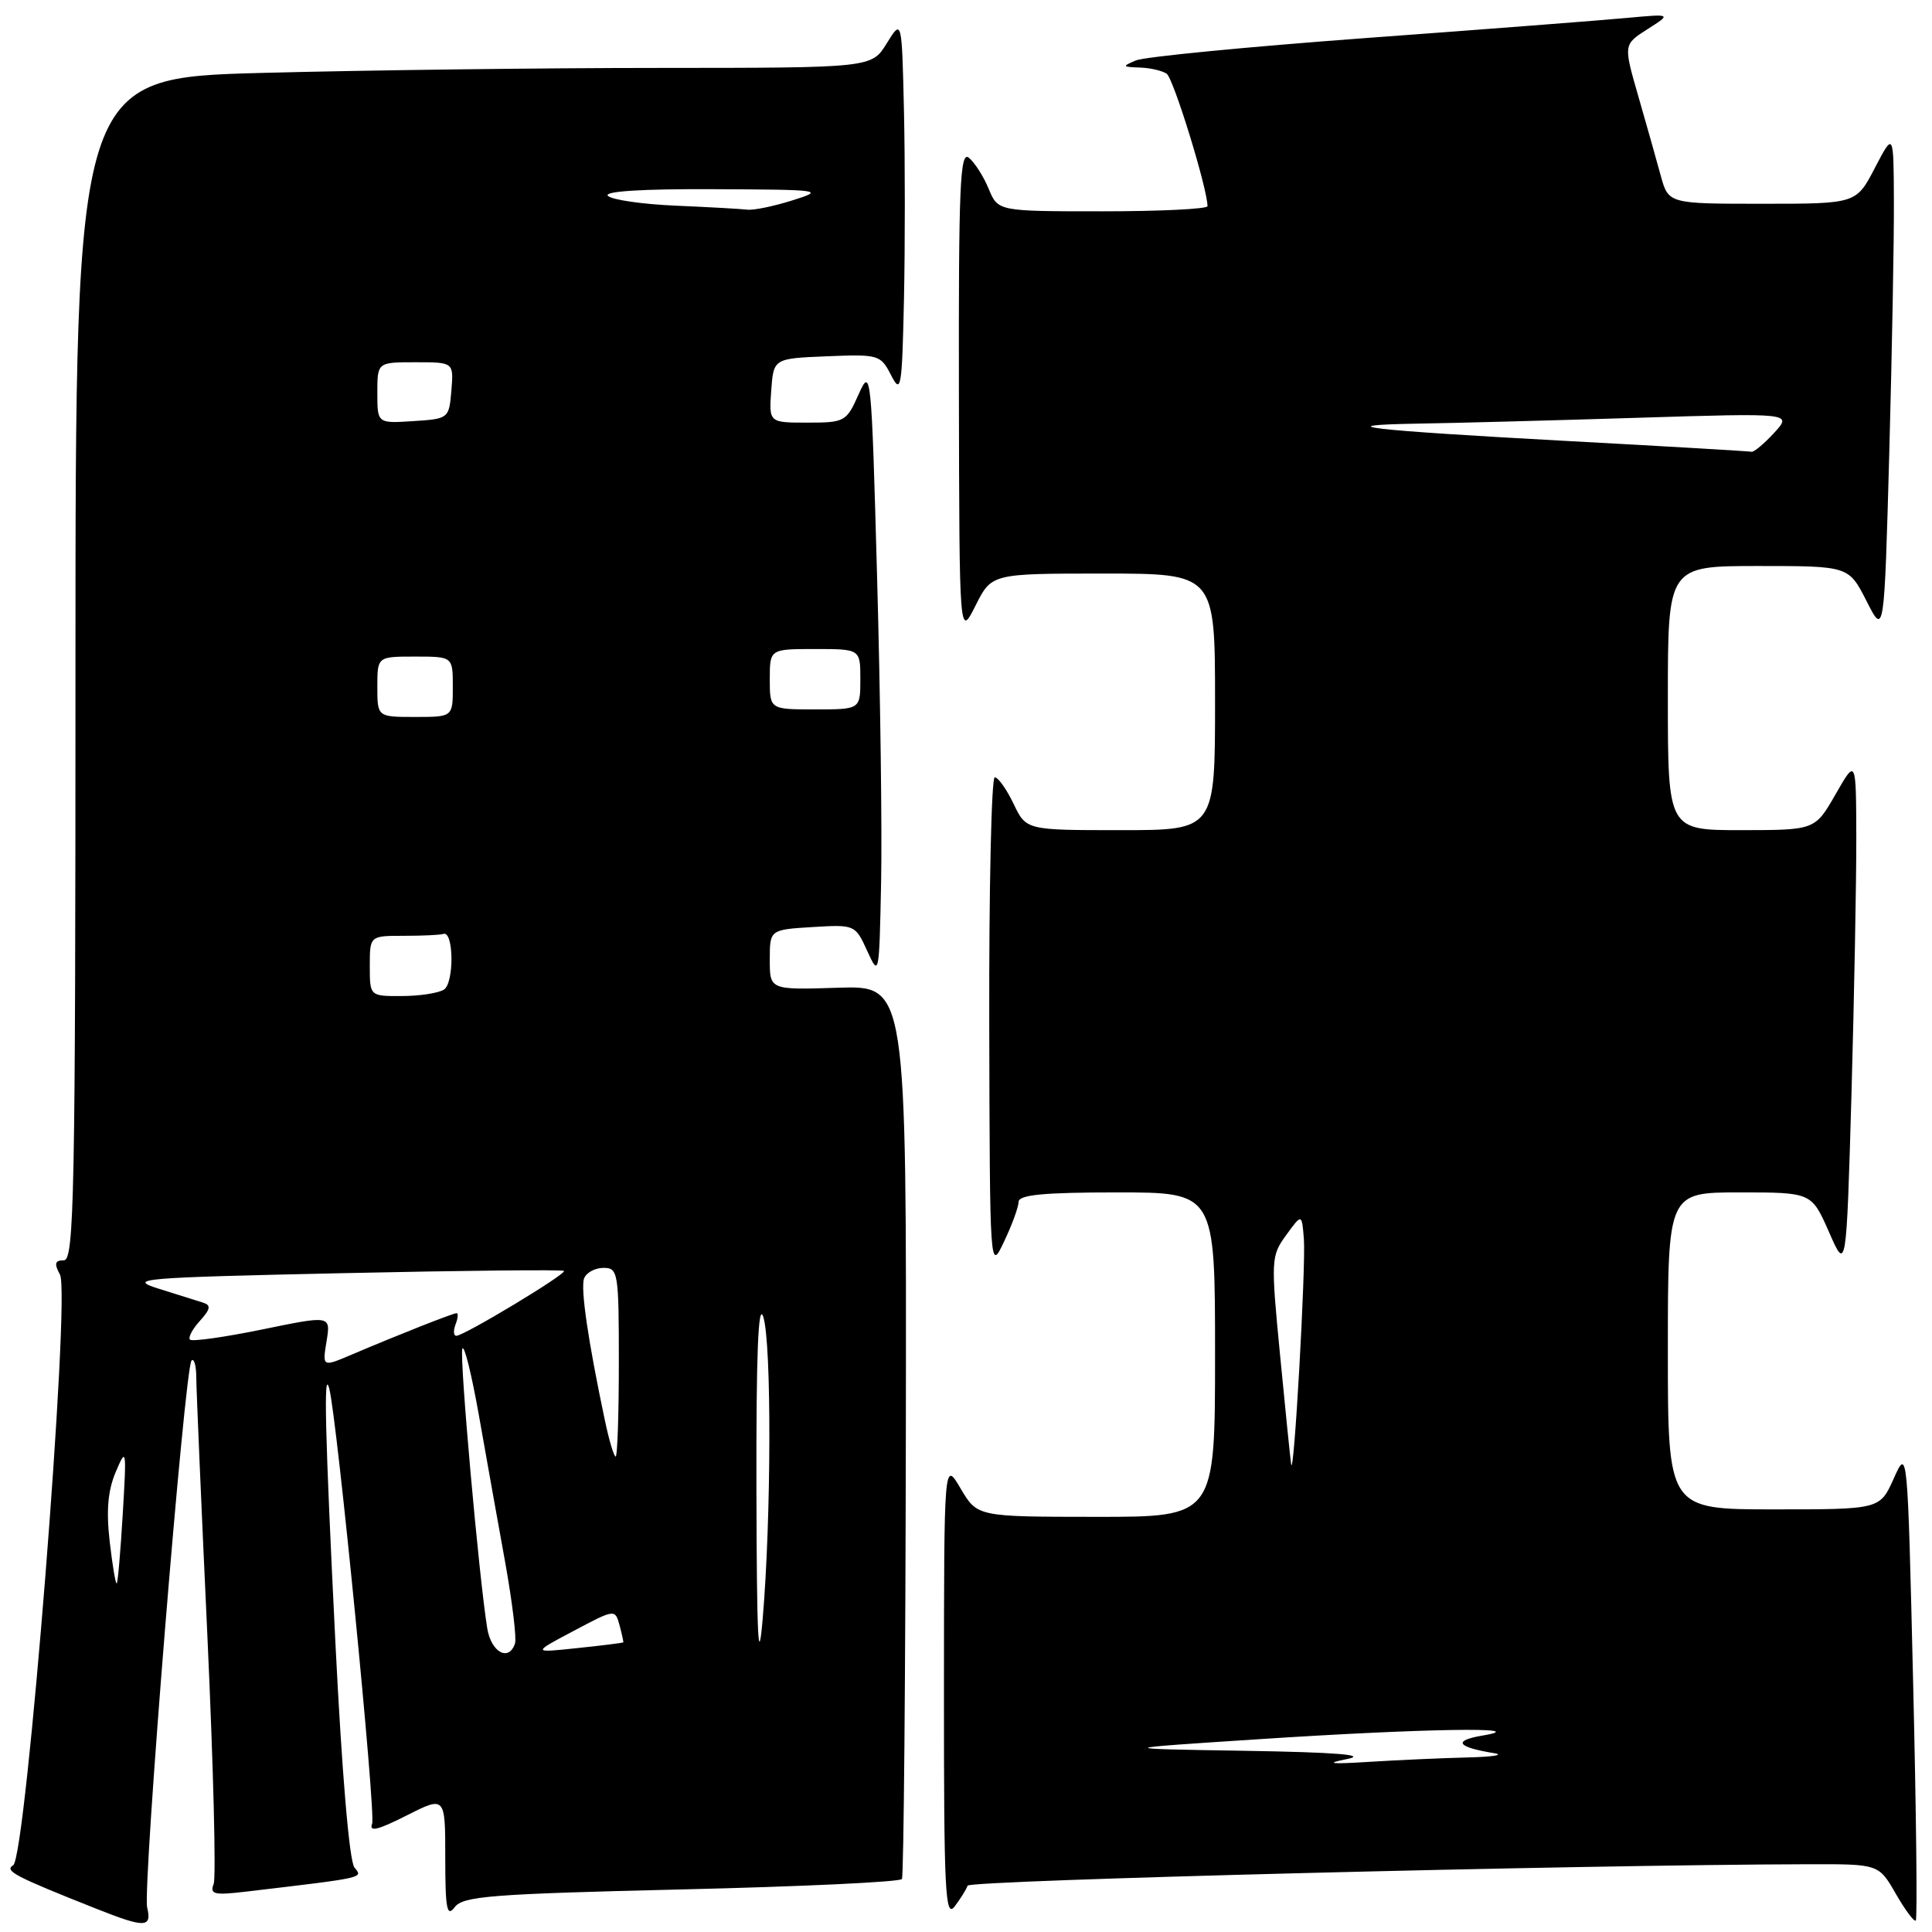 <?xml version="1.0" encoding="UTF-8" standalone="no"?>
<!DOCTYPE svg PUBLIC "-//W3C//DTD SVG 1.1//EN" "http://www.w3.org/Graphics/SVG/1.1/DTD/svg11.dtd" >
<svg xmlns="http://www.w3.org/2000/svg" xmlns:xlink="http://www.w3.org/1999/xlink" version="1.1" viewBox="0 0 256 256">
 <g >
 <path fill="currentColor"
d=" M 19.50 252.75 C 18.88 250.12 24.47 181.20 25.38 180.28 C 25.72 179.94 26.01 180.98 26.01 182.58 C 26.02 184.19 26.68 199.57 27.48 216.77 C 28.27 233.96 28.65 248.75 28.31 249.63 C 27.78 251.01 28.38 251.15 32.60 250.65 C 48.50 248.77 48.12 248.85 46.97 247.46 C 46.29 246.65 45.31 235.04 44.45 217.81 C 43.07 189.93 42.85 181.05 43.63 184.00 C 44.66 187.93 49.82 240.30 49.31 241.65 C 48.87 242.78 50.05 242.50 53.86 240.57 C 59.00 237.97 59.00 237.97 59.00 246.17 C 59.00 252.96 59.22 254.09 60.25 252.71 C 61.35 251.25 65.06 250.96 90.29 250.36 C 106.12 249.99 119.27 249.37 119.51 248.98 C 119.75 248.60 119.98 221.81 120.03 189.44 C 120.12 130.59 120.12 130.59 111.06 130.88 C 102.00 131.17 102.00 131.17 102.00 127.18 C 102.00 123.19 102.00 123.19 107.66 122.84 C 113.27 122.50 113.33 122.53 114.91 126.00 C 116.48 129.45 116.50 129.32 116.75 117.00 C 116.89 110.12 116.65 91.90 116.22 76.50 C 115.47 49.19 115.41 48.59 113.77 52.25 C 112.16 55.88 111.93 56.00 106.99 56.00 C 101.89 56.00 101.89 56.00 102.19 51.75 C 102.50 47.50 102.50 47.50 109.57 47.21 C 116.43 46.93 116.69 47.01 118.07 49.71 C 119.39 52.29 119.52 51.52 119.78 39.69 C 119.93 32.65 119.93 21.40 119.78 14.69 C 119.50 2.50 119.50 2.50 117.50 5.74 C 115.50 8.99 115.50 8.99 87.50 9.00 C 72.10 9.00 48.36 9.30 34.75 9.66 C 10.00 10.32 10.00 10.32 10.00 88.66 C 10.00 158.43 9.83 167.00 8.46 167.00 C 7.27 167.00 7.15 167.42 7.95 168.90 C 9.37 171.56 3.47 246.09 1.75 247.15 C 0.54 247.90 1.93 248.62 12.84 252.95 C 19.22 255.48 20.14 255.45 19.50 252.75 Z  M 253.50 222.96 C 252.76 191.83 252.76 191.83 250.93 195.91 C 249.10 200.00 249.10 200.00 235.05 200.00 C 221.00 200.00 221.00 200.00 221.00 179.00 C 221.00 158.00 221.00 158.00 230.52 158.00 C 240.04 158.00 240.04 158.00 242.35 163.25 C 244.65 168.50 244.65 168.50 245.33 145.00 C 245.69 132.07 245.98 116.78 245.97 111.00 C 245.94 100.50 245.94 100.50 243.22 105.25 C 240.50 109.99 240.50 109.99 230.75 110.00 C 221.00 110.00 221.00 110.00 221.00 92.50 C 221.00 75.00 221.00 75.00 232.98 75.00 C 244.96 75.00 244.96 75.00 247.32 79.63 C 249.67 84.27 249.67 84.27 250.34 59.97 C 250.70 46.61 250.98 31.59 250.95 26.59 C 250.91 17.50 250.91 17.50 248.43 22.25 C 245.96 27.00 245.96 27.00 233.52 27.00 C 221.08 27.00 221.08 27.00 220.05 23.25 C 219.49 21.19 218.15 16.44 217.07 12.70 C 215.11 5.90 215.11 5.90 218.31 3.86 C 221.50 1.83 221.50 1.83 215.50 2.38 C 212.20 2.69 196.68 3.89 181.00 5.04 C 165.32 6.20 151.60 7.53 150.50 8.01 C 148.66 8.79 148.71 8.87 151.00 8.95 C 152.38 8.99 153.99 9.36 154.59 9.77 C 155.49 10.37 160.00 25.01 160.00 27.32 C 160.00 27.69 153.75 28.00 146.12 28.00 C 132.24 28.00 132.24 28.00 131.01 25.03 C 130.34 23.40 129.16 21.55 128.39 20.91 C 127.21 19.93 127.01 24.57 127.06 52.13 C 127.12 84.50 127.12 84.50 129.26 80.25 C 131.39 76.00 131.39 76.00 146.20 76.00 C 161.00 76.00 161.00 76.00 161.00 93.00 C 161.00 110.00 161.00 110.00 148.48 110.00 C 135.97 110.00 135.97 110.00 134.30 106.50 C 133.38 104.58 132.26 103.00 131.81 103.00 C 131.37 103.00 131.04 117.74 131.08 135.75 C 131.16 168.50 131.16 168.50 133.05 164.50 C 134.10 162.30 134.96 159.94 134.97 159.25 C 134.99 158.32 138.28 158.00 148.00 158.00 C 161.00 158.00 161.00 158.00 161.00 179.50 C 161.00 201.00 161.00 201.00 145.25 200.99 C 129.50 200.98 129.50 200.98 127.29 197.24 C 125.09 193.50 125.09 193.50 125.08 224.00 C 125.07 250.68 125.24 254.26 126.50 252.61 C 127.28 251.57 128.06 250.33 128.21 249.86 C 128.45 249.14 209.07 247.09 239.72 247.02 C 248.94 247.00 248.94 247.00 251.20 250.93 C 252.45 253.10 253.64 254.69 253.85 254.48 C 254.07 254.27 253.91 240.08 253.50 222.96 Z  M 100.23 197.50 C 100.19 179.43 100.47 172.42 101.14 174.50 C 102.25 177.93 102.20 201.16 101.06 214.50 C 100.48 221.29 100.28 217.11 100.23 197.50 Z  M 64.56 215.75 C 63.46 208.95 60.87 179.90 61.26 178.73 C 61.49 178.05 62.47 182.00 63.45 187.50 C 64.42 193.00 65.99 201.79 66.94 207.02 C 67.88 212.26 68.47 217.10 68.24 217.77 C 67.42 220.23 65.08 218.94 64.56 215.75 Z  M 76.00 216.11 C 81.48 213.20 81.50 213.20 82.09 215.35 C 82.41 216.53 82.63 217.56 82.59 217.62 C 82.54 217.69 79.80 218.04 76.50 218.38 C 70.50 219.02 70.50 219.02 76.00 216.11 Z  M 14.54 204.31 C 14.06 200.16 14.29 197.51 15.34 195.03 C 16.74 191.72 16.78 191.97 16.27 200.53 C 15.98 205.46 15.62 209.64 15.47 209.81 C 15.33 209.98 14.91 207.51 14.54 204.31 Z  M 80.16 188.25 C 77.92 177.66 76.90 170.70 77.40 169.39 C 77.70 168.62 78.85 168.00 79.97 168.00 C 81.90 168.00 82.00 168.60 82.00 180.50 C 82.00 187.38 81.81 193.00 81.58 193.00 C 81.35 193.00 80.71 190.86 80.16 188.25 Z  M 43.27 177.72 C 43.83 174.29 43.83 174.29 34.75 176.16 C 29.76 177.18 25.46 177.79 25.18 177.51 C 24.90 177.24 25.49 176.12 26.48 175.03 C 27.91 173.44 27.99 172.95 26.89 172.60 C 26.12 172.36 23.48 171.52 21.00 170.75 C 16.82 169.43 18.54 169.29 45.45 168.70 C 61.38 168.35 74.55 168.22 74.73 168.40 C 75.12 168.79 61.49 177.00 60.47 177.00 C 60.09 177.00 60.05 176.32 60.36 175.50 C 60.68 174.68 60.74 174.00 60.51 174.00 C 60.03 174.00 52.72 176.89 46.61 179.49 C 42.71 181.15 42.71 181.15 43.27 177.72 Z  M 49.00 128.00 C 49.00 124.00 49.00 124.00 53.50 124.00 C 55.98 124.00 58.34 123.89 58.75 123.75 C 60.13 123.29 60.20 130.26 58.82 131.13 C 58.10 131.59 55.59 131.98 53.25 131.98 C 49.00 132.00 49.00 132.00 49.00 128.00 Z  M 50.00 91.00 C 50.00 87.00 50.00 87.00 55.00 87.00 C 60.00 87.00 60.00 87.00 60.00 91.00 C 60.00 95.00 60.00 95.00 55.00 95.00 C 50.00 95.00 50.00 95.00 50.00 91.00 Z  M 102.00 90.00 C 102.00 86.00 102.00 86.00 108.00 86.00 C 114.00 86.00 114.00 86.00 114.00 90.00 C 114.00 94.00 114.00 94.00 108.00 94.00 C 102.00 94.00 102.00 94.00 102.00 90.00 Z  M 50.00 52.05 C 50.00 48.00 50.00 48.00 55.06 48.00 C 60.12 48.00 60.12 48.00 59.81 51.75 C 59.50 55.46 59.45 55.50 54.75 55.80 C 50.00 56.11 50.00 56.11 50.00 52.05 Z  M 89.50 27.25 C 85.11 27.06 81.08 26.48 80.55 25.95 C 79.95 25.35 85.07 25.02 94.55 25.07 C 108.95 25.13 109.33 25.19 105.00 26.55 C 102.53 27.33 99.83 27.89 99.00 27.78 C 98.17 27.68 93.90 27.44 89.50 27.25 Z  M 178.50 233.08 C 181.27 232.53 177.10 232.19 165.00 231.99 C 147.50 231.71 147.50 231.71 167.00 230.44 C 188.59 229.03 203.40 228.79 196.50 229.96 C 192.46 230.64 193.00 231.49 198.00 232.31 C 199.38 232.54 197.80 232.79 194.50 232.87 C 191.20 232.95 185.35 233.21 181.50 233.45 C 176.24 233.78 175.49 233.68 178.50 233.08 Z  M 171.08 194.00 C 170.96 193.18 170.30 186.65 169.61 179.50 C 168.39 166.90 168.42 166.41 170.43 163.65 C 172.50 160.80 172.50 160.80 172.77 164.15 C 173.05 167.77 171.43 196.48 171.08 194.00 Z  M 207.78 58.44 C 181.09 56.99 175.53 56.34 188.00 56.13 C 192.68 56.06 205.72 55.71 217.00 55.36 C 237.50 54.72 237.50 54.72 235.08 57.36 C 233.74 58.81 232.39 59.94 232.08 59.86 C 231.76 59.79 220.82 59.14 207.78 58.44 Z "/>
</g>
</svg>